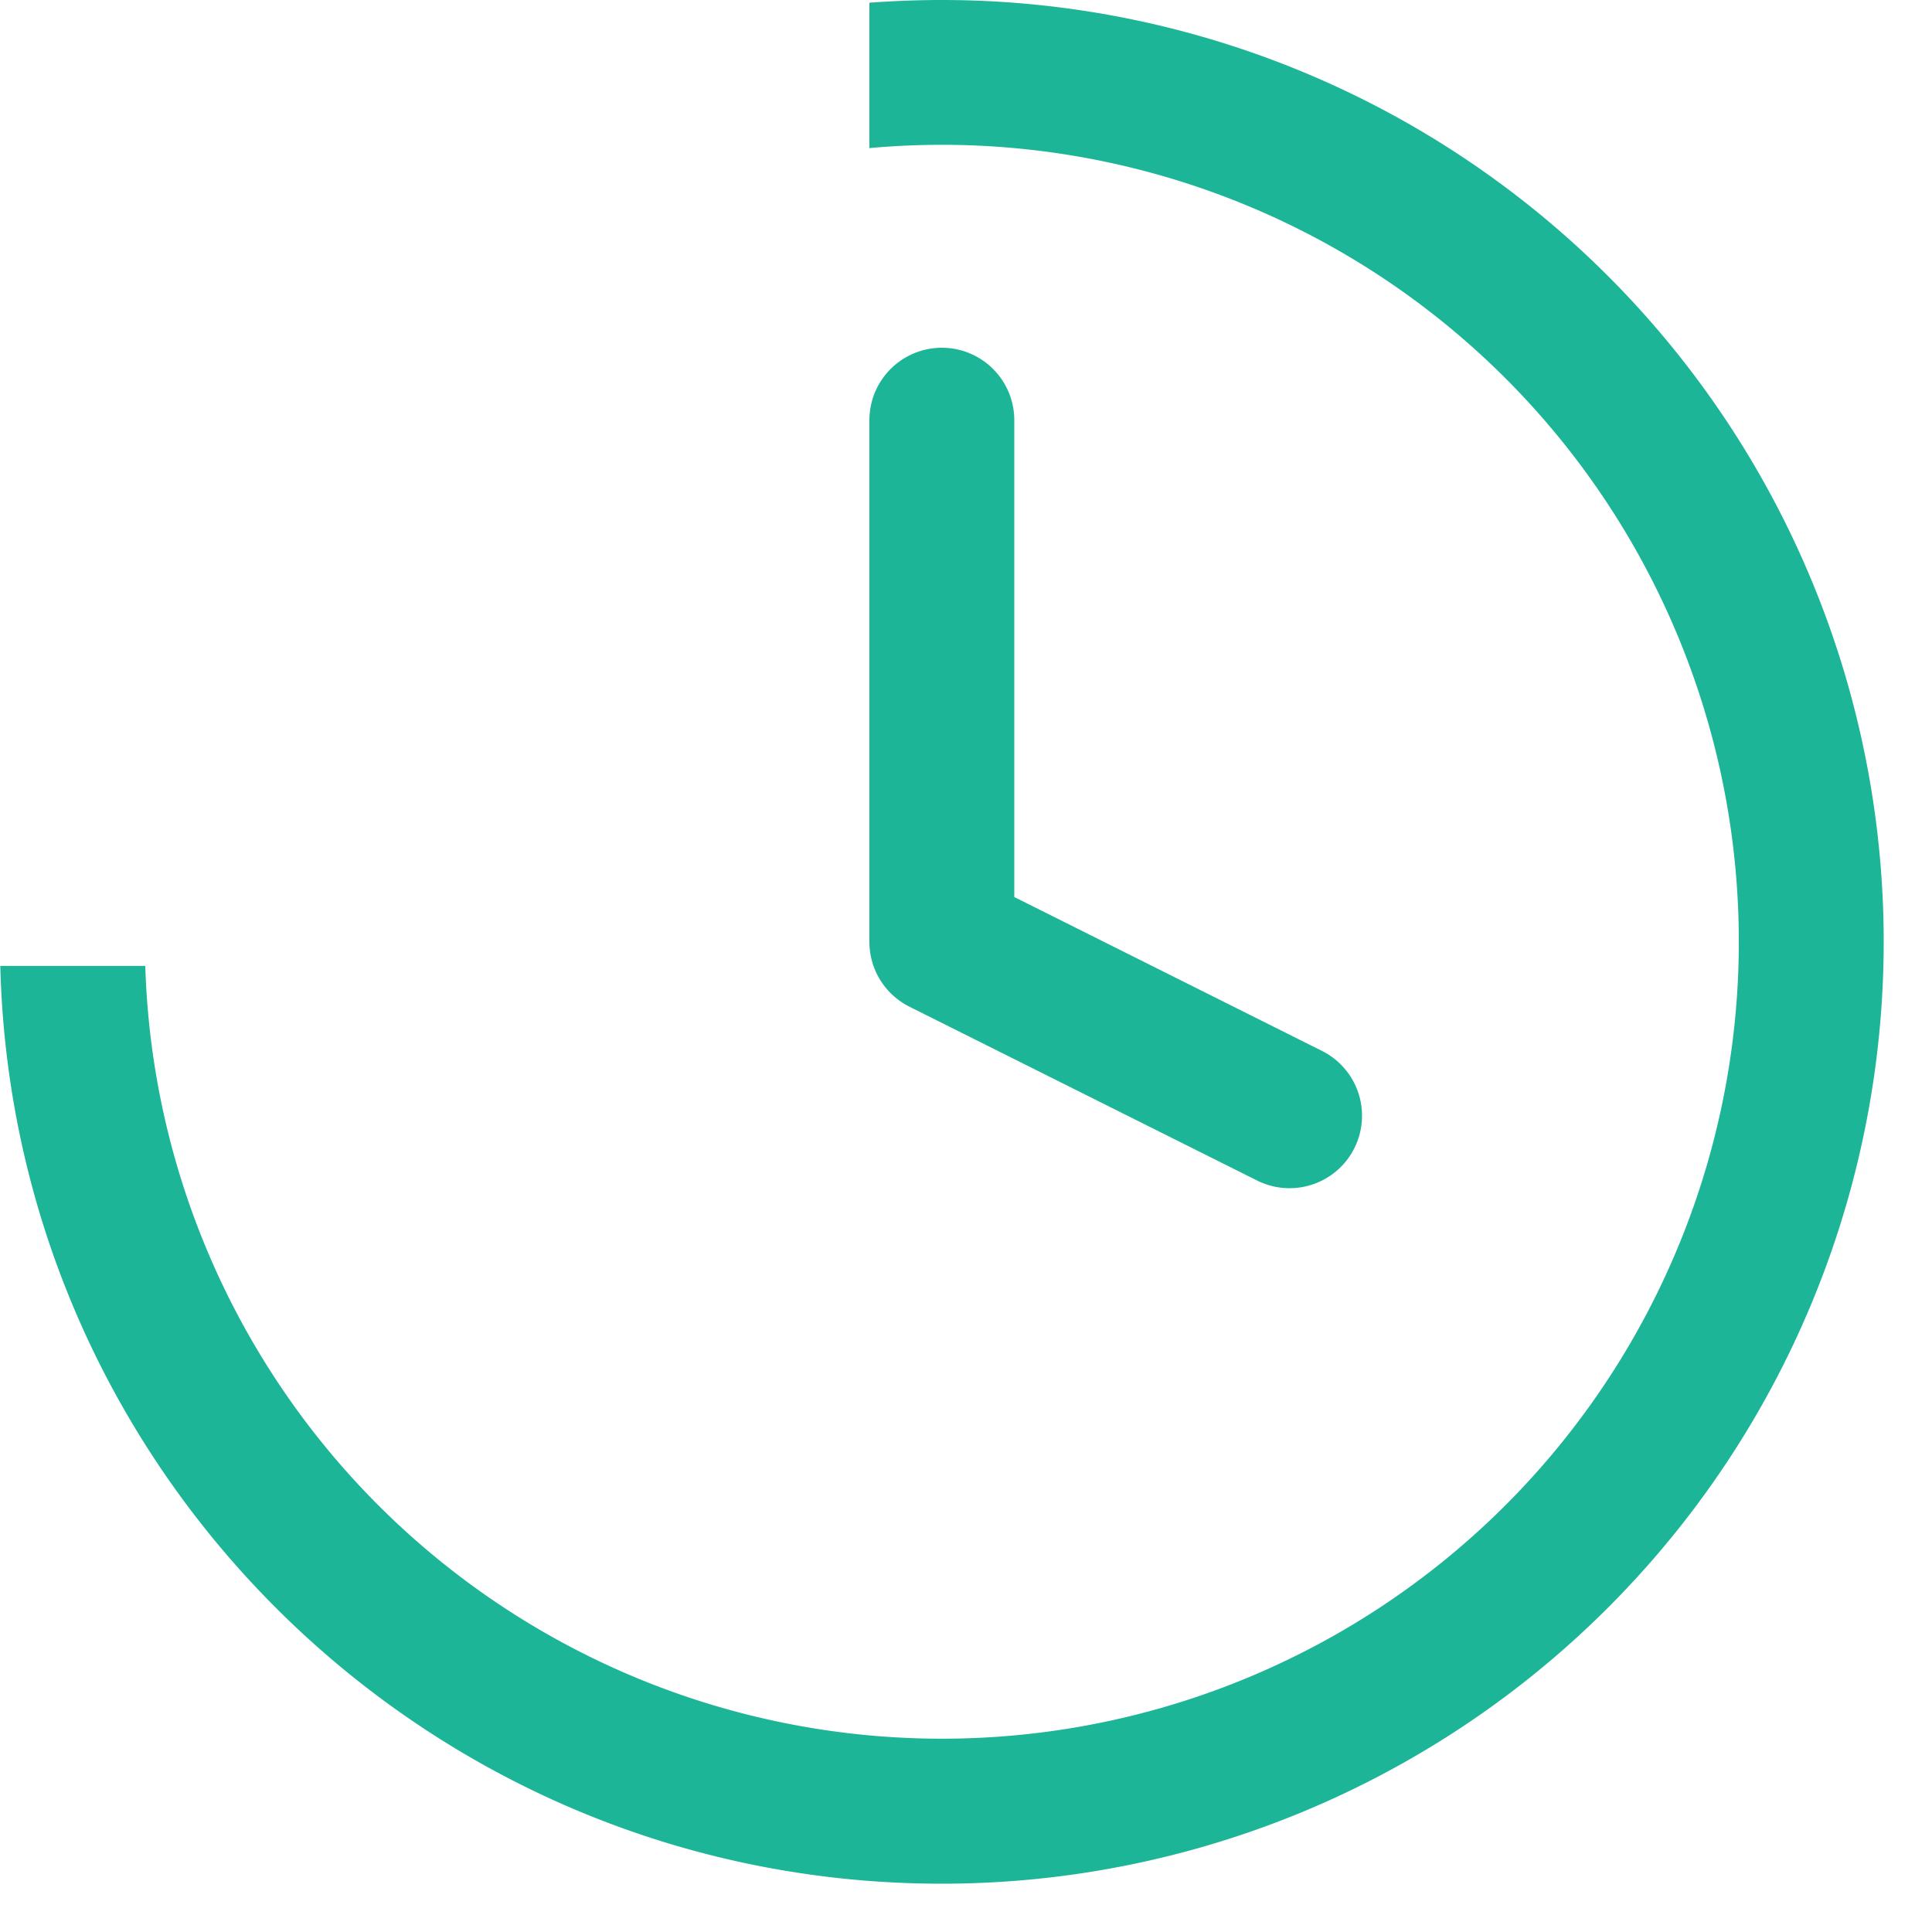 <svg xmlns="http://www.w3.org/2000/svg" width="20" height="20" fill="#1db597" fill-rule="evenodd" xmlns:v="https://vecta.io/nano"><path d="M9.75 3.6a.75.75 0 0 1 .75.75v4.936l3.185 1.593a.75.75 0 1 1-.671 1.342l-3.6-1.8A.75.75 0 0 1 9 9.75v-5.4a.75.75 0 0 1 .75-.75zM.003 10c.133 5.269 4.446 9.5 9.747 9.5a9.75 9.75 0 1 0 0-19.5c-.252 0-.502.01-.75.028v1.505a8.45 8.45 0 0 1 .75-.034 8.25 8.25 0 1 1-8.246 8.5H.003z"/></svg>